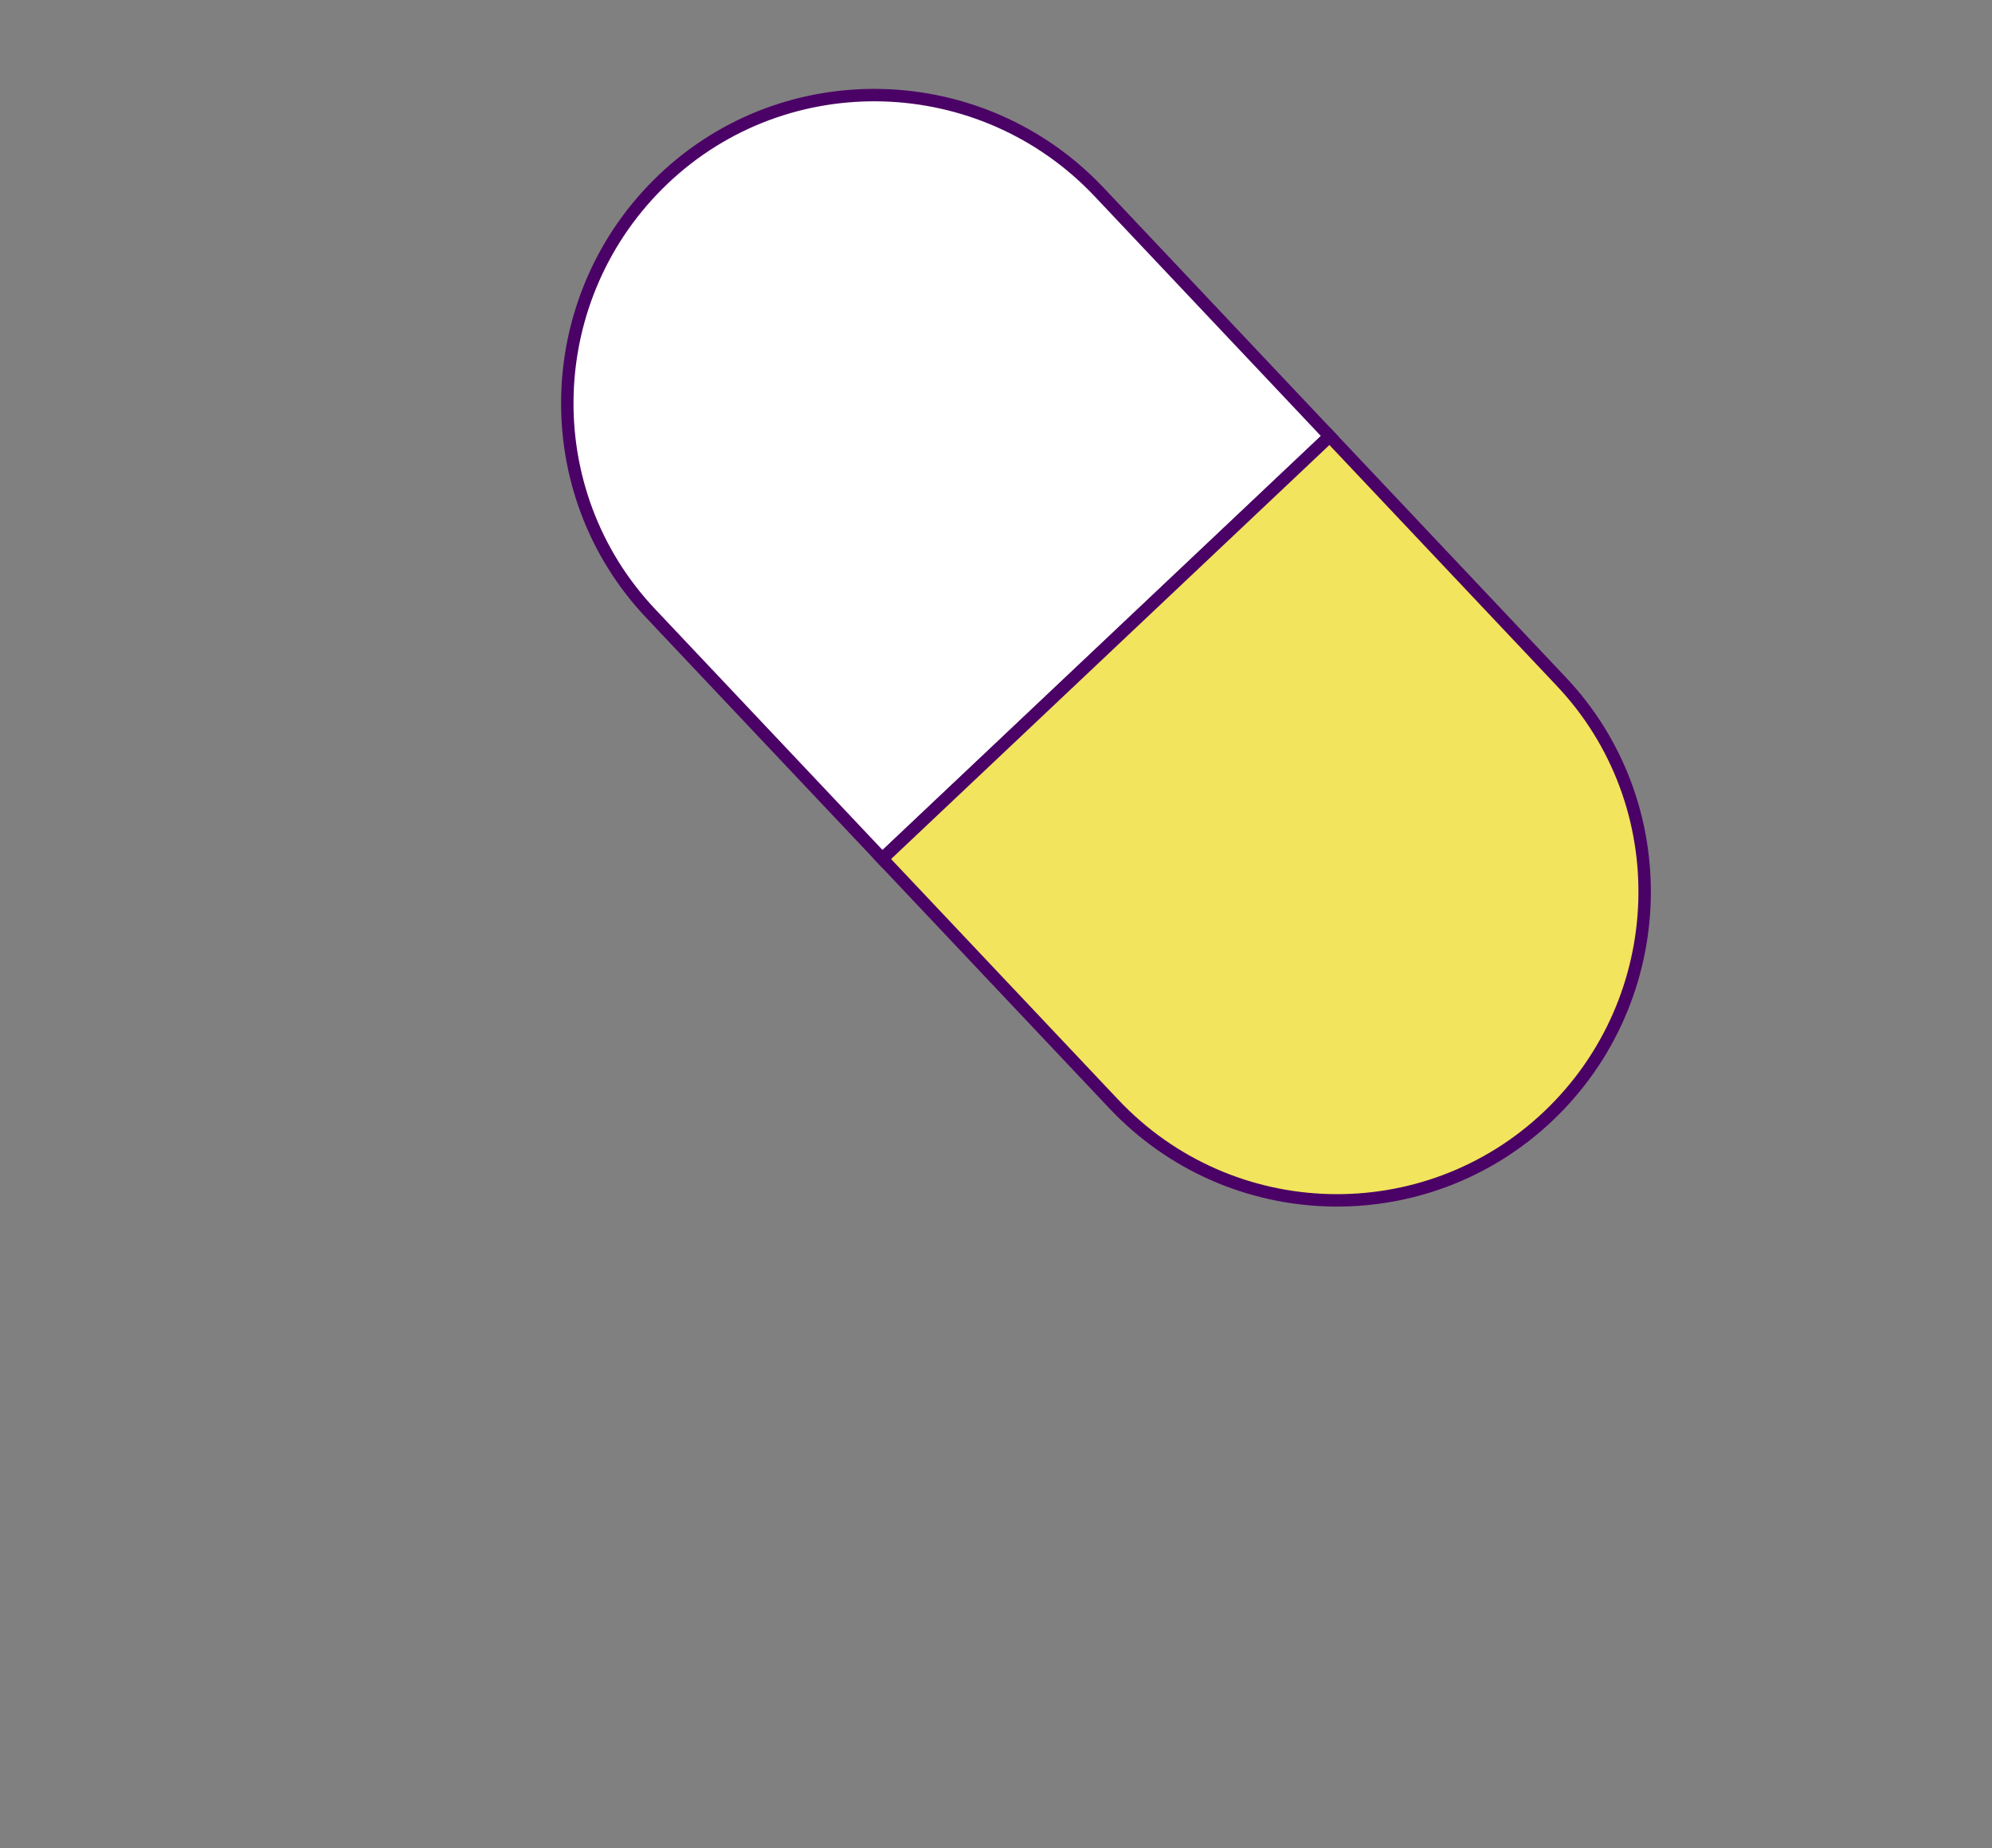 <?xml version="1.0" encoding="utf-8"?>
<!-- Generator: Adobe Illustrator 21.0.0, SVG Export Plug-In . SVG Version: 6.00 Build 0)  -->
<svg version="1.1" id="图层_1" xmlns="http://www.w3.org/2000/svg" xmlns:xlink="http://www.w3.org/1999/xlink" x="0px" y="0px"
	 viewBox="0 0 160.3 148.7" style="enable-background:new 0 0 160.3 148.7;" xml:space="preserve">
<rect x="0" y="0" width="160.3" height="148.7" fill="#808080" stroke="none"/>
<style type="text/css">
	.st0{fill:url(#SVGID_1_);}
	.st1{fill:#F3C720;stroke:#3B2315;stroke-miterlimit:10;}
	.st2{fill:#AF1E23;stroke:#3B2315;stroke-miterlimit:10;}
	.st3{fill:#01043A;stroke:#3B2315;stroke-miterlimit:10;}
	.st4{fill:#D1333E;}
	.st5{fill:none;stroke:url(#SVGID_2_);stroke-width:2;stroke-miterlimit:10;}
	.st6{fill:none;stroke:url(#SVGID_3_);stroke-width:2;stroke-miterlimit:10;}
	.st7{fill:none;stroke:url(#SVGID_4_);stroke-width:2;stroke-miterlimit:10;}
	.st8{fill:none;stroke:url(#SVGID_5_);stroke-width:2;stroke-miterlimit:10;}
	.st9{fill:none;stroke:url(#SVGID_6_);stroke-width:2;stroke-miterlimit:10;}
	.st10{fill:none;stroke:url(#SVGID_7_);stroke-width:2;stroke-miterlimit:10;}
	.st11{fill:none;stroke:url(#SVGID_8_);stroke-width:2;stroke-miterlimit:10;}
	.st12{fill:none;stroke:url(#SVGID_9_);stroke-width:2;stroke-miterlimit:10;}
	.st13{fill:none;stroke:url(#SVGID_10_);stroke-width:2;stroke-miterlimit:10;}
	.st14{fill:none;stroke:url(#SVGID_11_);stroke-width:2;stroke-miterlimit:10;}
	.st15{fill:none;stroke:url(#SVGID_12_);stroke-width:2;stroke-miterlimit:10;}
	.st16{fill:none;stroke:url(#SVGID_13_);stroke-width:2;stroke-miterlimit:10;}
	.st17{fill:none;stroke:url(#SVGID_14_);stroke-width:2;stroke-miterlimit:10;}
	.st18{fill:none;stroke:url(#SVGID_15_);stroke-width:2;stroke-miterlimit:10;}
	.st19{fill:none;stroke:url(#SVGID_16_);stroke-width:2;stroke-miterlimit:10;}
	.st20{fill:none;stroke:url(#SVGID_17_);stroke-width:2;stroke-miterlimit:10;}
	.st21{fill:none;stroke:url(#SVGID_18_);stroke-width:2;stroke-miterlimit:10;}
	.st22{fill:none;stroke:url(#SVGID_19_);stroke-width:2;stroke-miterlimit:10;}
	.st23{fill:none;stroke:url(#SVGID_20_);stroke-width:2;stroke-miterlimit:10;}
	.st24{fill:none;stroke:url(#SVGID_21_);stroke-width:2;stroke-miterlimit:10;}
	.st25{fill:none;stroke:url(#SVGID_22_);stroke-width:2;stroke-miterlimit:10;}
	.st26{fill:none;stroke:url(#SVGID_23_);stroke-width:2;stroke-miterlimit:10;}
	.st27{fill:none;stroke:url(#SVGID_24_);stroke-width:2;stroke-miterlimit:10;}
	.st28{fill:none;stroke:url(#SVGID_25_);stroke-width:2;stroke-miterlimit:10;}
	.st29{fill:none;stroke:url(#SVGID_26_);stroke-width:2;stroke-miterlimit:10;}
	.st30{fill:none;stroke:url(#SVGID_27_);stroke-width:2;stroke-miterlimit:10;}
	.st31{fill:none;stroke:url(#SVGID_28_);stroke-width:2;stroke-miterlimit:10;}
	.st32{fill:none;stroke:url(#SVGID_29_);stroke-width:2;stroke-miterlimit:10;}
	.st33{fill:none;stroke:url(#SVGID_30_);stroke-width:2;stroke-miterlimit:10;}
	.st34{fill:none;stroke:url(#SVGID_31_);stroke-width:2;stroke-miterlimit:10;}
	.st35{fill:none;stroke:url(#SVGID_32_);stroke-width:2;stroke-miterlimit:10;}
	.st36{fill:none;stroke:url(#SVGID_33_);stroke-width:2;stroke-miterlimit:10;}
	.st37{fill:none;stroke:url(#SVGID_34_);stroke-width:2;stroke-miterlimit:10;}
	.st38{fill:none;stroke:url(#SVGID_35_);stroke-width:2;stroke-miterlimit:10;}
	.st39{fill:none;stroke:url(#SVGID_36_);stroke-width:2;stroke-miterlimit:10;}
	.st40{fill:none;stroke:url(#SVGID_37_);stroke-width:2;stroke-miterlimit:10;}
	.st41{fill:none;stroke:url(#SVGID_38_);stroke-width:2;stroke-miterlimit:10;}
	.st42{fill:none;stroke:url(#SVGID_39_);stroke-width:2;stroke-miterlimit:10;}
	.st43{fill:none;stroke:url(#SVGID_40_);stroke-width:2;stroke-miterlimit:10;}
	.st44{fill:none;stroke:url(#SVGID_41_);stroke-width:2;stroke-miterlimit:10;}
	.st45{fill:none;stroke:url(#SVGID_42_);stroke-width:2;stroke-miterlimit:10;}
	.st46{fill:none;stroke:url(#SVGID_43_);stroke-width:2;stroke-miterlimit:10;}
	.st47{fill:none;stroke:url(#SVGID_44_);stroke-width:2;stroke-miterlimit:10;}
	.st48{fill:none;stroke:url(#SVGID_45_);stroke-width:2;stroke-miterlimit:10;}
	.st49{fill:none;stroke:url(#SVGID_46_);stroke-width:2;stroke-miterlimit:10;}
	.st50{fill:none;stroke:url(#SVGID_47_);stroke-width:2;stroke-miterlimit:10;}
	.st51{fill:none;stroke:url(#SVGID_48_);stroke-width:2;stroke-miterlimit:10;}
	.st52{fill:none;stroke:url(#SVGID_49_);stroke-width:2;stroke-miterlimit:10;}
	.st53{fill:none;stroke:url(#SVGID_50_);stroke-width:2;stroke-miterlimit:10;}
	.st54{fill:none;stroke:url(#SVGID_51_);stroke-width:2;stroke-miterlimit:10;}
	.st55{fill:none;stroke:url(#SVGID_52_);stroke-width:2;stroke-miterlimit:10;}
	.st56{fill:none;stroke:url(#SVGID_53_);stroke-width:2;stroke-miterlimit:10;}
	.st57{fill:none;stroke:url(#SVGID_54_);stroke-width:2;stroke-miterlimit:10;}
	.st58{fill:none;stroke:url(#SVGID_55_);stroke-width:2;stroke-miterlimit:10;}
	.st59{fill:none;stroke:url(#SVGID_56_);stroke-width:2;stroke-miterlimit:10;}
	.st60{fill:none;stroke:url(#SVGID_57_);stroke-width:2;stroke-miterlimit:10;}
	.st61{fill:none;stroke:url(#SVGID_58_);stroke-width:2;stroke-miterlimit:10;}
	.st62{fill:none;stroke:url(#SVGID_59_);stroke-width:2;stroke-miterlimit:10;}
	.st63{fill:none;stroke:url(#SVGID_60_);stroke-width:2;stroke-miterlimit:10;}
	.st64{fill:none;stroke:url(#SVGID_61_);stroke-width:2;stroke-miterlimit:10;}
	.st65{fill:none;stroke:url(#SVGID_62_);stroke-width:2;stroke-miterlimit:10;}
	.st66{fill:none;stroke:url(#SVGID_63_);stroke-width:2;stroke-miterlimit:10;}
	.st67{fill:none;stroke:url(#SVGID_64_);stroke-width:2;stroke-miterlimit:10;}
	.st68{fill:none;stroke:url(#SVGID_65_);stroke-width:2;stroke-miterlimit:10;}
	.st69{fill:none;stroke:url(#SVGID_66_);stroke-width:2;stroke-miterlimit:10;}
	.st70{fill:none;stroke:url(#SVGID_67_);stroke-width:2;stroke-miterlimit:10;}
	.st71{fill:none;stroke:url(#SVGID_68_);stroke-width:2;stroke-miterlimit:10;}
	.st72{fill:none;stroke:url(#SVGID_69_);stroke-width:2;stroke-miterlimit:10;}
	.st73{fill:none;stroke:url(#SVGID_70_);stroke-width:2;stroke-miterlimit:10;}
	.st74{fill:none;stroke:url(#SVGID_71_);stroke-width:2;stroke-miterlimit:10;}
	.st75{fill:none;stroke:url(#SVGID_72_);stroke-width:2;stroke-miterlimit:10;}
	.st76{fill:none;stroke:url(#SVGID_73_);stroke-width:2;stroke-miterlimit:10;}
	.st77{fill:none;stroke:url(#SVGID_74_);stroke-width:2;stroke-miterlimit:10;}
	.st78{fill:none;stroke:url(#SVGID_75_);stroke-width:2;stroke-miterlimit:10;}
	.st79{fill:none;stroke:url(#SVGID_76_);stroke-width:2;stroke-miterlimit:10;}
	.st80{fill:none;stroke:url(#SVGID_77_);stroke-width:2;stroke-miterlimit:10;}
	.st81{fill:none;stroke:url(#SVGID_78_);stroke-width:2;stroke-miterlimit:10;}
	.st82{fill:none;stroke:url(#SVGID_79_);stroke-width:2;stroke-miterlimit:10;}
	.st83{fill:none;stroke:url(#SVGID_80_);stroke-width:2;stroke-miterlimit:10;}
	.st84{fill:none;stroke:url(#SVGID_81_);stroke-width:2;stroke-miterlimit:10;}
	.st85{fill:none;stroke:url(#SVGID_82_);stroke-width:2;stroke-miterlimit:10;}
	.st86{fill:none;stroke:url(#SVGID_83_);stroke-width:2;stroke-miterlimit:10;}
	.st87{fill:none;stroke:url(#SVGID_84_);stroke-width:2;stroke-miterlimit:10;}
	.st88{fill:none;stroke:url(#SVGID_85_);stroke-width:2;stroke-miterlimit:10;}
	.st89{fill:#868687;}
	.st90{fill:#01043A;}
	.st91{fill:#AF1E23;stroke:#01043A;stroke-width:2;stroke-miterlimit:10;}
	.st92{fill:#F3C720;stroke:#01043A;stroke-width:2;stroke-miterlimit:10;}
	.st93{fill:#356E73;stroke:#01043A;stroke-width:2;stroke-miterlimit:10;}
	.st94{fill:#AF1E23;}
	.st95{fill:#295A5B;}
	.st96{fill:#F3C720;}
	.st97{fill:#C7C6CB;}
	.st98{fill:#F4CA42;stroke:#01043A;stroke-width:3;stroke-miterlimit:10;}
	.st99{fill:url(#SVGID_86_);}
	.st100{fill:#659098;stroke:#01043A;stroke-width:2;stroke-miterlimit:10;}
	.st101{fill:none;stroke:#DA0735;stroke-miterlimit:10;}
	.st102{fill:#3F1833;}
	.st103{fill:#DA0735;}
	.st104{fill:#E29110;}
	.st105{fill:#F1A20D;}
	.st106{fill:#FCF3E7;}
	.st107{fill:#FFFFFF;stroke:#01043A;stroke-width:2;stroke-miterlimit:10;}
	.st108{fill:#FF4B27;stroke:#441712;stroke-miterlimit:10;}
	.st109{fill:#F3C720;stroke:#4E060A;stroke-miterlimit:10;}
	.st110{fill:#4E060A;}
	.st111{fill:#2EB54E;}
	.st112{fill:#F9D564;stroke:#4E060A;stroke-miterlimit:10;}
	.st113{fill:#FFFFFF;}
	.st114{opacity:0.16;}
	.st115{fill:#DD9341;}
	.st116{fill:#52070B;}
	.st117{clip-path:url(#SVGID_88_);}
	.st118{fill:#4A0605;}
	.st119{fill:#A85C02;}
	.st120{fill:#6C4229;}
	.st121{fill:#C11A24;}
	.st122{fill:#F6F6F6;}
	.st123{fill:#356E73;}
	.st124{fill:#F7A9A9;}
	.st125{fill:#FC445F;}
	.st126{fill:none;stroke:#01043A;stroke-width:2;stroke-miterlimit:10;}
	.st127{fill:#F7A9A9;stroke:#01043A;stroke-width:3;stroke-miterlimit:10;}
	.st128{fill:none;stroke:#F3C720;stroke-width:0.5;stroke-linecap:round;stroke-miterlimit:10;}
	.st129{fill:none;stroke:#F3C720;stroke-width:0.25;stroke-linecap:round;stroke-miterlimit:10;}
	.st130{fill:#FFFFFF;stroke:#01043A;stroke-miterlimit:10;}
	.st131{fill:none;stroke:#01043A;stroke-linecap:round;stroke-miterlimit:10;}
	.st132{fill:#F7A9A9;stroke:#01043A;stroke-miterlimit:10;}
	.st133{fill:#FC445F;stroke:#01043A;stroke-miterlimit:10;}
	.st134{opacity:0.31;}
	.st135{opacity:0.2;clip-path:url(#SVGID_90_);}
	.st136{fill:none;stroke:#F3C720;stroke-miterlimit:10;}
	.st137{fill:none;stroke:#F3C720;stroke-width:2;stroke-miterlimit:10;}
	.st138{fill:#AF1E23;stroke:#01043A;stroke-width:3;stroke-miterlimit:10;}
	.st139{fill:#D1333E;stroke:#01043A;stroke-width:2;stroke-miterlimit:10;}
	.st140{fill:#F4CA42;stroke:#01043A;stroke-miterlimit:10;}
	.st141{fill:#F4CA42;}
	.st142{fill:none;stroke:#01043A;stroke-miterlimit:10;}
	.st143{clip-path:url(#SVGID_92_);}
	.st144{fill:none;stroke:#D1333E;stroke-width:10;stroke-miterlimit:10;}
	.st145{fill:#F2E45C;stroke:#4B0266;stroke-miterlimit:10;}
	.st146{fill:#FFFFFF;stroke:#4B0266;stroke-miterlimit:10;}
	.st147{fill:#4B0266;}
	.st148{fill:#F41C1C;}
	.st149{fill:none;stroke:#000000;stroke-miterlimit:10;}
	.st150{clip-path:url(#SVGID_94_);}
	.st151{fill:#F2E45C;}
	.st152{fill:#E9D5CE;}
	.st153{fill:url(#SVGID_95_);}
	.st154{fill:url(#SVGID_96_);}
	.st155{fill:url(#SVGID_97_);}
	.st156{fill:url(#SVGID_98_);}
	.st157{fill:url(#SVGID_99_);}
	.st158{fill:url(#SVGID_100_);}
	.st159{fill:#A6FFDF;}
	.st160{fill:url(#SVGID_101_);}
	.st161{fill:url(#SVGID_102_);}
	.st162{fill:url(#SVGID_103_);}
	.st163{fill:url(#SVGID_104_);}
	.st164{fill:url(#SVGID_105_);}
	.st165{fill:url(#SVGID_106_);}
	.st166{fill:url(#SVGID_107_);}
	.st167{fill:url(#SVGID_108_);}
	.st168{fill:url(#SVGID_109_);}
	.st169{fill:url(#SVGID_110_);}
	.st170{fill:url(#SVGID_111_);}
	.st171{fill:url(#SVGID_112_);}
	.st172{fill:#EA4E5E;}
	.st173{fill:url(#SVGID_113_);}
	.st174{fill:url(#SVGID_114_);}
	.st175{fill:url(#SVGID_115_);}
	.st176{fill:url(#SVGID_116_);}
	.st177{fill:url(#SVGID_117_);}
	.st178{fill:url(#SVGID_118_);}
	.st179{fill:url(#SVGID_119_);}
	.st180{fill:#DE621A;}
	.st181{clip-path:url(#SVGID_121_);}
	.st182{fill:#5B5BFC;}
	.st183{fill:#D5FEF2;}
	.st184{clip-path:url(#SVGID_123_);}
	.st185{clip-path:url(#SVGID_125_);}
	.st186{fill:url(#SVGID_126_);}
	.st187{fill:url(#SVGID_127_);}
	.st188{fill:url(#SVGID_128_);}
	.st189{fill:url(#SVGID_129_);}
	.st190{fill:url(#SVGID_130_);}
	.st191{fill:url(#SVGID_131_);}
	.st192{fill:url(#SVGID_132_);}
	.st193{fill:url(#SVGID_133_);}
	.st194{fill:url(#SVGID_134_);}
	.st195{fill:url(#SVGID_135_);}
	.st196{fill:url(#SVGID_136_);}
	.st197{fill:url(#SVGID_137_);}
	.st198{fill:url(#SVGID_138_);}
	.st199{fill:url(#SVGID_139_);}
	.st200{fill:url(#SVGID_140_);}
	.st201{fill:url(#SVGID_141_);}
	.st202{fill:url(#SVGID_142_);}
	.st203{fill:url(#SVGID_143_);}
	.st204{fill:url(#SVGID_144_);}
	.st205{fill:url(#SVGID_145_);}
	.st206{fill:url(#SVGID_146_);}
	.st207{fill:url(#SVGID_147_);}
	.st208{fill:url(#SVGID_148_);}
	.st209{fill:url(#SVGID_149_);}
	.st210{fill:url(#SVGID_150_);}
	.st211{clip-path:url(#SVGID_152_);}
	.st212{clip-path:url(#SVGID_154_);}
	.st213{clip-path:url(#SVGID_156_);}
	.st214{fill:#D1333E;stroke:#4B0266;stroke-miterlimit:10;}
	.st215{fill:url(#SVGID_157_);}
	.st216{fill:#011D3A;}
	.st217{fill:#5DF9A7;}
	.st218{fill:#2A0557;}
	.st219{fill:#5DEEF9;}
	.st220{fill:url(#SVGID_158_);}
	.st221{fill:url(#SVGID_159_);}
	.st222{fill:url(#SVGID_160_);}
	.st223{fill:url(#SVGID_161_);}
	.st224{fill:url(#SVGID_162_);}
	.st225{fill:url(#SVGID_163_);}
	.st226{fill:url(#SVGID_164_);}
	.st227{fill:url(#SVGID_165_);}
	.st228{fill:url(#SVGID_166_);}
	.st229{fill:url(#SVGID_167_);}
	.st230{fill:url(#SVGID_168_);}
	.st231{fill:url(#SVGID_169_);}
	.st232{fill:url(#SVGID_170_);}
	.st233{fill:url(#SVGID_171_);}
	.st234{fill:url(#SVGID_172_);}
	.st235{fill:url(#SVGID_173_);}
	.st236{fill:url(#SVGID_174_);}
	.st237{fill:url(#SVGID_175_);}
	.st238{fill:url(#SVGID_176_);}
	.st239{fill:url(#SVGID_177_);}
	.st240{fill:url(#SVGID_178_);}
	.st241{fill:url(#SVGID_179_);}
	.st242{fill:url(#SVGID_180_);}
	.st243{fill:url(#SVGID_181_);}
	.st244{fill:url(#SVGID_182_);}
	.st245{fill:url(#SVGID_183_);}
	.st246{fill:url(#SVGID_184_);}
	.st247{fill:url(#SVGID_185_);}
	.st248{fill:url(#SVGID_186_);}
	.st249{fill:url(#SVGID_187_);}
	.st250{fill:url(#SVGID_188_);}
	.st251{fill:url(#SVGID_189_);}
	.st252{fill:url(#SVGID_190_);}
	.st253{fill:url(#SVGID_191_);}
	.st254{fill:url(#SVGID_192_);}
	.st255{fill:url(#SVGID_193_);}
	.st256{fill:url(#SVGID_194_);}
	.st257{fill:url(#SVGID_195_);}
	.st258{fill:url(#SVGID_196_);}
	.st259{fill:url(#SVGID_197_);}
	.st260{fill:url(#SVGID_198_);}
	.st261{fill:url(#SVGID_199_);}
	.st262{fill:url(#SVGID_200_);}
	.st263{fill:url(#SVGID_201_);}
	.st264{fill:url(#SVGID_202_);}
	.st265{fill:url(#SVGID_203_);}
	.st266{fill:url(#SVGID_204_);}
	.st267{fill:url(#SVGID_205_);}
	.st268{fill:url(#SVGID_206_);}
	.st269{fill:url(#SVGID_207_);}
	.st270{fill:url(#SVGID_208_);}
	.st271{fill:url(#SVGID_209_);}
	.st272{fill:url(#SVGID_210_);}
	.st273{fill:url(#SVGID_211_);}
	.st274{fill:url(#SVGID_212_);}
	.st275{fill:url(#SVGID_213_);}
	.st276{fill:url(#SVGID_214_);}
	.st277{fill:url(#SVGID_215_);}
	.st278{fill:url(#SVGID_216_);}
	.st279{fill:url(#SVGID_217_);}
	.st280{fill:url(#SVGID_218_);}
	.st281{fill:url(#SVGID_219_);}
	.st282{fill:url(#SVGID_220_);}
	.st283{fill:url(#SVGID_221_);}
	.st284{fill:url(#SVGID_222_);}
	.st285{fill:url(#SVGID_223_);}
	.st286{fill:url(#SVGID_224_);}
	.st287{fill:url(#SVGID_225_);}
	.st288{fill:url(#SVGID_226_);}
	.st289{fill:url(#SVGID_227_);}
	.st290{fill:url(#SVGID_228_);}
	.st291{fill:url(#SVGID_229_);}
	.st292{fill:url(#SVGID_230_);}
	.st293{fill:url(#SVGID_231_);}
	.st294{fill:url(#SVGID_232_);}
	.st295{fill:url(#SVGID_233_);}
	.st296{fill:url(#SVGID_234_);}
	.st297{fill:url(#SVGID_235_);}
	.st298{fill:url(#SVGID_236_);}
	.st299{fill:url(#SVGID_237_);}
	.st300{fill:url(#SVGID_238_);}
	.st301{fill:url(#SVGID_239_);}
	.st302{fill:url(#SVGID_240_);}
	.st303{fill:url(#SVGID_241_);}
	.st304{fill:url(#SVGID_242_);}
	.st305{fill:url(#SVGID_243_);}
	.st306{fill:url(#SVGID_244_);}
	.st307{fill:url(#SVGID_245_);}
	.st308{fill:url(#SVGID_246_);}
	.st309{fill:url(#SVGID_247_);}
	.st310{fill:url(#SVGID_248_);}
	.st311{fill:url(#SVGID_249_);}
	.st312{fill:url(#SVGID_250_);}
	.st313{fill:url(#SVGID_251_);}
	.st314{fill:url(#SVGID_252_);}
	.st315{fill:url(#SVGID_253_);}
	.st316{fill:url(#SVGID_254_);}
	.st317{fill:url(#SVGID_255_);}
	.st318{clip-path:url(#SVGID_257_);}
	.st319{fill:none;stroke:#FFFFFF;stroke-miterlimit:10;}
	.st320{clip-path:url(#SVGID_259_);fill-rule:evenodd;clip-rule:evenodd;fill:#FFFFFF;}
	.st321{fill:#C4572C;}
	.st322{fill:#3B2315;}
	.st323{fill:#FFA710;}
	.st324{fill:none;}
	.st325{fill:none;stroke:#C4572C;stroke-width:5;stroke-linecap:round;stroke-miterlimit:10;}
	.st326{fill:#F3C720;stroke:#3B2315;stroke-width:2;stroke-miterlimit:10;}
	.st327{fill:none;stroke:#3B2315;stroke-linecap:round;stroke-miterlimit:10;}
	.st328{fill:none;stroke:#FFA710;stroke-width:5;stroke-linecap:round;stroke-miterlimit:10;}
	.st329{fill:none;stroke:url(#SVGID_260_);stroke-width:2;stroke-miterlimit:10;}
	.st330{fill:none;stroke:url(#SVGID_261_);stroke-width:2;stroke-miterlimit:10;}
	.st331{fill:none;stroke:url(#SVGID_262_);stroke-width:2;stroke-miterlimit:10;}
	.st332{fill:none;stroke:url(#SVGID_263_);stroke-width:2;stroke-miterlimit:10;}
	.st333{fill:none;stroke:url(#SVGID_264_);stroke-width:2;stroke-miterlimit:10;}
	.st334{fill:none;stroke:url(#SVGID_265_);stroke-width:2;stroke-miterlimit:10;}
	.st335{fill:none;stroke:url(#SVGID_266_);stroke-width:2;stroke-miterlimit:10;}
	.st336{fill:none;stroke:url(#SVGID_267_);stroke-width:2;stroke-miterlimit:10;}
	.st337{fill:none;stroke:url(#SVGID_268_);stroke-width:2;stroke-miterlimit:10;}
	.st338{fill:none;stroke:url(#SVGID_269_);stroke-width:2;stroke-miterlimit:10;}
	.st339{fill:none;stroke:url(#SVGID_270_);stroke-width:2;stroke-miterlimit:10;}
	.st340{fill:none;stroke:url(#SVGID_271_);stroke-width:2;stroke-miterlimit:10;}
	.st341{fill:none;stroke:url(#SVGID_272_);stroke-width:2;stroke-miterlimit:10;}
	.st342{fill:none;stroke:url(#SVGID_273_);stroke-width:2;stroke-miterlimit:10;}
	.st343{fill:none;stroke:url(#SVGID_274_);stroke-width:2;stroke-miterlimit:10;}
	.st344{fill:none;stroke:url(#SVGID_275_);stroke-width:2;stroke-miterlimit:10;}
	.st345{fill:none;stroke:url(#SVGID_276_);stroke-width:2;stroke-miterlimit:10;}
	.st346{fill:none;stroke:url(#SVGID_277_);stroke-width:2;stroke-miterlimit:10;}
	.st347{fill:none;stroke:url(#SVGID_278_);stroke-width:2;stroke-miterlimit:10;}
	.st348{fill:none;stroke:url(#SVGID_279_);stroke-width:2;stroke-miterlimit:10;}
	.st349{fill:none;stroke:url(#SVGID_280_);stroke-width:2;stroke-miterlimit:10;}
	.st350{fill:none;stroke:url(#SVGID_281_);stroke-width:2;stroke-miterlimit:10;}
	.st351{fill:none;stroke:url(#SVGID_282_);stroke-width:2;stroke-miterlimit:10;}
	.st352{fill:none;stroke:url(#SVGID_283_);stroke-width:2;stroke-miterlimit:10;}
	.st353{fill:none;stroke:url(#SVGID_284_);stroke-width:2;stroke-miterlimit:10;}
	.st354{fill:none;stroke:url(#SVGID_285_);stroke-width:2;stroke-miterlimit:10;}
	.st355{fill:none;stroke:url(#SVGID_286_);stroke-width:2;stroke-miterlimit:10;}
	.st356{fill:none;stroke:url(#SVGID_287_);stroke-width:2;stroke-miterlimit:10;}
	.st357{fill:none;stroke:url(#SVGID_288_);stroke-width:2;stroke-miterlimit:10;}
	.st358{fill:none;stroke:url(#SVGID_289_);stroke-width:2;stroke-miterlimit:10;}
	.st359{fill:none;stroke:url(#SVGID_290_);stroke-width:2;stroke-miterlimit:10;}
	.st360{fill:none;stroke:url(#SVGID_291_);stroke-width:2;stroke-miterlimit:10;}
	.st361{fill:none;stroke:url(#SVGID_292_);stroke-width:2;stroke-miterlimit:10;}
	.st362{fill:none;stroke:url(#SVGID_293_);stroke-width:2;stroke-miterlimit:10;}
	.st363{fill:none;stroke:url(#SVGID_294_);stroke-width:2;stroke-miterlimit:10;}
	.st364{fill:none;stroke:url(#SVGID_295_);stroke-width:2;stroke-miterlimit:10;}
	.st365{fill:none;stroke:url(#SVGID_296_);stroke-width:2;stroke-miterlimit:10;}
	.st366{fill:none;stroke:url(#SVGID_297_);stroke-width:2;stroke-miterlimit:10;}
	.st367{fill:none;stroke:url(#SVGID_298_);stroke-width:2;stroke-miterlimit:10;}
	.st368{fill:none;stroke:url(#SVGID_299_);stroke-width:2;stroke-miterlimit:10;}
	.st369{fill:none;stroke:url(#SVGID_300_);stroke-width:2;stroke-miterlimit:10;}
	.st370{fill:none;stroke:url(#SVGID_301_);stroke-width:2;stroke-miterlimit:10;}
	.st371{fill:none;stroke:url(#SVGID_302_);stroke-width:2;stroke-miterlimit:10;}
	.st372{fill:none;stroke:url(#SVGID_303_);stroke-width:2;stroke-miterlimit:10;}
	.st373{fill:none;stroke:url(#SVGID_304_);stroke-width:2;stroke-miterlimit:10;}
	.st374{fill:none;stroke:url(#SVGID_305_);stroke-width:2;stroke-miterlimit:10;}
	.st375{fill:none;stroke:url(#SVGID_306_);stroke-width:2;stroke-miterlimit:10;}
	.st376{fill:none;stroke:url(#SVGID_307_);stroke-width:2;stroke-miterlimit:10;}
	.st377{fill:none;stroke:url(#SVGID_308_);stroke-width:2;stroke-miterlimit:10;}
	.st378{fill:none;stroke:url(#SVGID_309_);stroke-width:2;stroke-miterlimit:10;}
	.st379{fill:none;stroke:url(#SVGID_310_);stroke-width:2;stroke-miterlimit:10;}
	.st380{fill:none;stroke:url(#SVGID_311_);stroke-width:2;stroke-miterlimit:10;}
	.st381{fill:none;stroke:url(#SVGID_312_);stroke-width:2;stroke-miterlimit:10;}
	.st382{fill:none;stroke:url(#SVGID_313_);stroke-width:2;stroke-miterlimit:10;}
	.st383{fill:none;stroke:url(#SVGID_314_);stroke-width:2;stroke-miterlimit:10;}
	.st384{fill:none;stroke:url(#SVGID_315_);stroke-width:2;stroke-miterlimit:10;}
	.st385{fill:none;stroke:url(#SVGID_316_);stroke-width:2;stroke-miterlimit:10;}
	.st386{fill:none;stroke:url(#SVGID_317_);stroke-width:2;stroke-miterlimit:10;}
	.st387{fill:none;stroke:url(#SVGID_318_);stroke-width:2;stroke-miterlimit:10;}
	.st388{fill:none;stroke:url(#SVGID_319_);stroke-width:2;stroke-miterlimit:10;}
	.st389{fill:none;stroke:url(#SVGID_320_);stroke-width:2;stroke-miterlimit:10;}
	.st390{fill:none;stroke:url(#SVGID_321_);stroke-width:2;stroke-miterlimit:10;}
	.st391{fill:none;stroke:url(#SVGID_322_);stroke-width:2;stroke-miterlimit:10;}
	.st392{fill:none;stroke:url(#SVGID_323_);stroke-width:2;stroke-miterlimit:10;}
	.st393{fill:none;stroke:url(#SVGID_324_);stroke-width:2;stroke-miterlimit:10;}
	.st394{fill:none;stroke:url(#SVGID_325_);stroke-width:2;stroke-miterlimit:10;}
	.st395{fill:none;stroke:url(#SVGID_326_);stroke-width:2;stroke-miterlimit:10;}
	.st396{fill:none;stroke:url(#SVGID_327_);stroke-width:2;stroke-miterlimit:10;}
	.st397{fill:none;stroke:url(#SVGID_328_);stroke-width:2;stroke-miterlimit:10;}
	.st398{fill:none;stroke:url(#SVGID_329_);stroke-width:2;stroke-miterlimit:10;}
	.st399{fill:none;stroke:url(#SVGID_330_);stroke-width:2;stroke-miterlimit:10;}
	.st400{fill:none;stroke:url(#SVGID_331_);stroke-width:2;stroke-miterlimit:10;}
	.st401{fill:none;stroke:url(#SVGID_332_);stroke-width:2;stroke-miterlimit:10;}
	.st402{fill:none;stroke:url(#SVGID_333_);stroke-width:2;stroke-miterlimit:10;}
	.st403{fill:none;stroke:url(#SVGID_334_);stroke-width:2;stroke-miterlimit:10;}
	.st404{fill:none;stroke:url(#SVGID_335_);stroke-width:2;stroke-miterlimit:10;}
	.st405{fill:none;stroke:url(#SVGID_336_);stroke-width:2;stroke-miterlimit:10;}
	.st406{fill:none;stroke:url(#SVGID_337_);stroke-width:2;stroke-miterlimit:10;}
	.st407{fill:none;stroke:url(#SVGID_338_);stroke-width:2;stroke-miterlimit:10;}
	.st408{fill:none;stroke:url(#SVGID_339_);stroke-width:2;stroke-miterlimit:10;}
	.st409{fill:none;stroke:url(#SVGID_340_);stroke-width:2;stroke-miterlimit:10;}
	.st410{fill:none;stroke:url(#SVGID_341_);stroke-width:2;stroke-miterlimit:10;}
	.st411{fill:none;stroke:url(#SVGID_342_);stroke-width:2;stroke-miterlimit:10;}
	.st412{fill:none;stroke:url(#SVGID_343_);stroke-width:2;stroke-miterlimit:10;}
	.st413{fill:url(#SVGID_344_);}
	.st414{clip-path:url(#SVGID_346_);}
	.st415{fill:#AF1E23;stroke:#01043A;stroke-width:1.5;stroke-miterlimit:10;}
	.st416{fill:#FFFFFF;stroke:#01043A;stroke-width:1.5;stroke-miterlimit:10;}
	.st417{fill:none;stroke:#01043A;stroke-width:1.5;stroke-miterlimit:10;}
	.st418{fill:#F3C720;stroke:#01043A;stroke-width:1.5;stroke-miterlimit:10;}
	.st419{opacity:0.2;clip-path:url(#SVGID_348_);}
	.st420{fill:#AF1E23;stroke:#01043A;stroke-miterlimit:10;}
	.st421{clip-path:url(#SVGID_350_);}
	.st422{clip-path:url(#SVGID_352_);}
	.st423{fill:url(#SVGID_353_);}
	.st424{fill:url(#SVGID_354_);}
	.st425{fill:url(#SVGID_355_);}
	.st426{fill:url(#SVGID_356_);}
	.st427{fill:url(#SVGID_357_);}
	.st428{fill:url(#SVGID_358_);}
	.st429{fill:url(#SVGID_359_);}
	.st430{fill:url(#SVGID_360_);}
	.st431{fill:url(#SVGID_361_);}
	.st432{fill:url(#SVGID_362_);}
	.st433{fill:url(#SVGID_363_);}
	.st434{fill:url(#SVGID_364_);}
	.st435{fill:url(#SVGID_365_);}
	.st436{fill:url(#SVGID_366_);}
	.st437{fill:url(#SVGID_367_);}
	.st438{fill:url(#SVGID_368_);}
	.st439{fill:url(#SVGID_369_);}
	.st440{fill:url(#SVGID_370_);}
	.st441{fill:url(#SVGID_371_);}
	.st442{fill:url(#SVGID_372_);}
	.st443{fill:url(#SVGID_373_);}
	.st444{fill:url(#SVGID_374_);}
	.st445{fill:url(#SVGID_375_);}
	.st446{fill:url(#SVGID_376_);}
	.st447{fill:url(#SVGID_377_);}
	.st448{clip-path:url(#SVGID_379_);}
	.st449{clip-path:url(#SVGID_381_);}
	.st450{clip-path:url(#SVGID_383_);}
	.st451{fill:url(#SVGID_384_);}
	.st452{fill:url(#SVGID_385_);}
	.st453{fill:url(#SVGID_386_);}
	.st454{fill:url(#SVGID_387_);}
	.st455{fill:url(#SVGID_388_);}
	.st456{fill:url(#SVGID_389_);}
	.st457{fill:url(#SVGID_390_);}
	.st458{fill:url(#SVGID_391_);}
	.st459{fill:url(#SVGID_392_);}
	.st460{fill:url(#SVGID_393_);}
	.st461{fill:url(#SVGID_394_);}
	.st462{fill:url(#SVGID_395_);}
	.st463{fill:url(#SVGID_396_);}
	.st464{fill:url(#SVGID_397_);}
	.st465{fill:url(#SVGID_398_);}
	.st466{fill:url(#SVGID_399_);}
	.st467{fill:url(#SVGID_400_);}
	.st468{fill:url(#SVGID_401_);}
	.st469{fill:url(#SVGID_402_);}
	.st470{fill:url(#SVGID_403_);}
	.st471{fill:url(#SVGID_404_);}
	.st472{fill:url(#SVGID_405_);}
	.st473{fill:url(#SVGID_406_);}
	.st474{fill:url(#SVGID_407_);}
	.st475{fill:url(#SVGID_408_);}
	.st476{clip-path:url(#SVGID_410_);}
	.st477{clip-path:url(#SVGID_412_);}
	.st478{clip-path:url(#SVGID_414_);}
	.st479{fill:url(#SVGID_415_);}
	.st480{fill:url(#SVGID_416_);}
	.st481{fill:url(#SVGID_417_);}
	.st482{fill:url(#SVGID_418_);}
	.st483{fill:url(#SVGID_419_);}
	.st484{fill:url(#SVGID_420_);}
	.st485{fill:url(#SVGID_421_);}
	.st486{fill:url(#SVGID_422_);}
	.st487{fill:url(#SVGID_423_);}
	.st488{fill:url(#SVGID_424_);}
	.st489{fill:url(#SVGID_425_);}
	.st490{fill:url(#SVGID_426_);}
	.st491{fill:url(#SVGID_427_);}
	.st492{fill:url(#SVGID_428_);}
	.st493{fill:url(#SVGID_429_);}
	.st494{fill:url(#SVGID_430_);}
	.st495{fill:url(#SVGID_431_);}
	.st496{fill:url(#SVGID_432_);}
	.st497{fill:url(#SVGID_433_);}
	.st498{fill:url(#SVGID_434_);}
	.st499{fill:url(#SVGID_435_);}
	.st500{fill:url(#SVGID_436_);}
	.st501{fill:url(#SVGID_437_);}
	.st502{fill:url(#SVGID_438_);}
	.st503{fill:url(#SVGID_439_);}
	.st504{fill:url(#SVGID_440_);}
	.st505{fill:url(#SVGID_441_);}
	.st506{fill:url(#SVGID_442_);}
	.st507{fill:url(#SVGID_443_);}
	.st508{fill:url(#SVGID_444_);}
	.st509{fill:url(#SVGID_445_);}
	.st510{fill:url(#SVGID_446_);}
	.st511{fill:url(#SVGID_447_);}
	.st512{fill:url(#SVGID_448_);}
	.st513{fill:url(#SVGID_449_);}
	.st514{fill:url(#SVGID_450_);}
	.st515{fill:url(#SVGID_451_);}
	.st516{fill:url(#SVGID_452_);}
	.st517{fill:url(#SVGID_453_);}
	.st518{fill:url(#SVGID_454_);}
	.st519{fill:url(#SVGID_455_);}
	.st520{fill:url(#SVGID_456_);}
	.st521{fill:url(#SVGID_457_);}
	.st522{fill:url(#SVGID_458_);}
	.st523{fill:url(#SVGID_459_);}
	.st524{fill:url(#SVGID_460_);}
	.st525{fill:url(#SVGID_461_);}
	.st526{fill:url(#SVGID_462_);}
	.st527{fill:url(#SVGID_463_);}
	.st528{fill:url(#SVGID_464_);}
	.st529{fill:url(#SVGID_465_);}
	.st530{fill:url(#SVGID_466_);}
	.st531{fill:url(#SVGID_467_);}
	.st532{fill:url(#SVGID_468_);}
	.st533{fill:url(#SVGID_469_);}
	.st534{fill:url(#SVGID_470_);}
	.st535{fill:url(#SVGID_471_);}
	.st536{fill:url(#SVGID_472_);}
	.st537{fill:url(#SVGID_473_);}
	.st538{fill:url(#SVGID_474_);}
	.st539{fill:url(#SVGID_475_);}
	.st540{fill:url(#SVGID_476_);}
	.st541{fill:url(#SVGID_477_);}
	.st542{fill:url(#SVGID_478_);}
	.st543{fill:url(#SVGID_479_);}
	.st544{fill:url(#SVGID_480_);}
	.st545{fill:url(#SVGID_481_);}
	.st546{fill:url(#SVGID_482_);}
	.st547{fill:url(#SVGID_483_);}
	.st548{fill:url(#SVGID_484_);}
	.st549{fill:url(#SVGID_485_);}
	.st550{fill:url(#SVGID_486_);}
	.st551{fill:url(#SVGID_487_);}
	.st552{fill:url(#SVGID_488_);}
	.st553{fill:url(#SVGID_489_);}
	.st554{fill:url(#SVGID_490_);}
	.st555{fill:url(#SVGID_491_);}
	.st556{fill:url(#SVGID_492_);}
	.st557{fill:url(#SVGID_493_);}
	.st558{fill:url(#SVGID_494_);}
	.st559{fill:url(#SVGID_495_);}
	.st560{fill:url(#SVGID_496_);}
	.st561{fill:url(#SVGID_497_);}
	.st562{fill:url(#SVGID_498_);}
	.st563{fill:url(#SVGID_499_);}
	.st564{fill:url(#SVGID_500_);}
	.st565{fill:url(#SVGID_501_);}
	.st566{fill:url(#SVGID_502_);}
	.st567{fill:url(#SVGID_503_);}
	.st568{fill:url(#SVGID_504_);}
	.st569{fill:url(#SVGID_505_);}
	.st570{fill:url(#SVGID_506_);}
	.st571{fill:url(#SVGID_507_);}
	.st572{fill:url(#SVGID_508_);}
	.st573{fill:url(#SVGID_509_);}
	.st574{fill:url(#SVGID_510_);}
	.st575{fill:url(#SVGID_511_);}
	.st576{fill:url(#SVGID_512_);}
	.st577{fill:url(#SVGID_513_);}
	.st578{clip-path:url(#SVGID_515_);}
	.st579{fill:none;stroke:#5DF9A7;stroke-width:3;stroke-linecap:round;stroke-miterlimit:10;stroke-dasharray:0,8,0,8;}
	.st580{clip-path:url(#SVGID_517_);fill-rule:evenodd;clip-rule:evenodd;fill:#FFFFFF;}
	.st581{fill:#F7A9A9;stroke:#01043A;stroke-width:2;stroke-miterlimit:10;}
	.st582{fill:#01043A;stroke:#01043A;stroke-width:2;stroke-miterlimit:10;}
	.st583{fill:none;stroke:#C4572C;stroke-width:3;stroke-linecap:round;stroke-miterlimit:10;}
	.st584{fill:#F3C720;stroke:#C4572C;stroke-width:3;stroke-linecap:round;stroke-miterlimit:10;}
	.st585{fill:url(#SVGID_518_);}
	.st586{fill:url(#SVGID_519_);}
	.st587{fill:url(#SVGID_520_);}
	.st588{fill:url(#SVGID_521_);}
	.st589{fill:url(#SVGID_522_);}
	.st590{fill:url(#SVGID_523_);}
	.st591{fill:url(#SVGID_524_);}
	.st592{fill:url(#SVGID_525_);}
	.st593{fill:url(#SVGID_526_);}
	.st594{fill:url(#SVGID_527_);}
	.st595{fill:url(#SVGID_528_);}
	.st596{fill:url(#SVGID_529_);}
	.st597{fill:url(#SVGID_530_);}
	.st598{fill:url(#SVGID_531_);}
	.st599{fill:url(#SVGID_532_);}
	.st600{fill:url(#SVGID_533_);}
	.st601{fill:url(#SVGID_534_);}
	.st602{fill:url(#SVGID_535_);}
	.st603{fill:url(#SVGID_536_);}
	.st604{fill:url(#SVGID_537_);}
	.st605{fill:url(#SVGID_538_);}
	.st606{fill:url(#SVGID_539_);}
	.st607{fill:url(#SVGID_540_);}
	.st608{fill:url(#SVGID_541_);}
	.st609{fill:url(#SVGID_542_);}
	.st610{clip-path:url(#SVGID_544_);}
	.st611{clip-path:url(#SVGID_546_);}
	.st612{clip-path:url(#SVGID_548_);}
	.st613{opacity:0.1;}
	.st614{clip-path:url(#SVGID_550_);}
	.st615{fill:none;stroke:#FFA710;stroke-width:5;stroke-miterlimit:10;}
</style>
<g>
	<g>
		<g>
			<path class="st146" d="M88.4,15.4c-9.4-9.9-25.1-10.4-35-1l0,0c-9.9,9.4-10.4,25.1-1,35L71,69.1l36-34L88.4,15.4z"/>
			<path class="st145" d="M124.6,89.8L124.6,89.8c9.9-9.4,10.4-25.1,1-35L107,35.1l-36,34l18.6,19.7C99,98.8,114.7,99.2,124.6,89.8z
				"/>
		</g>
	</g>
</g>
</svg>
